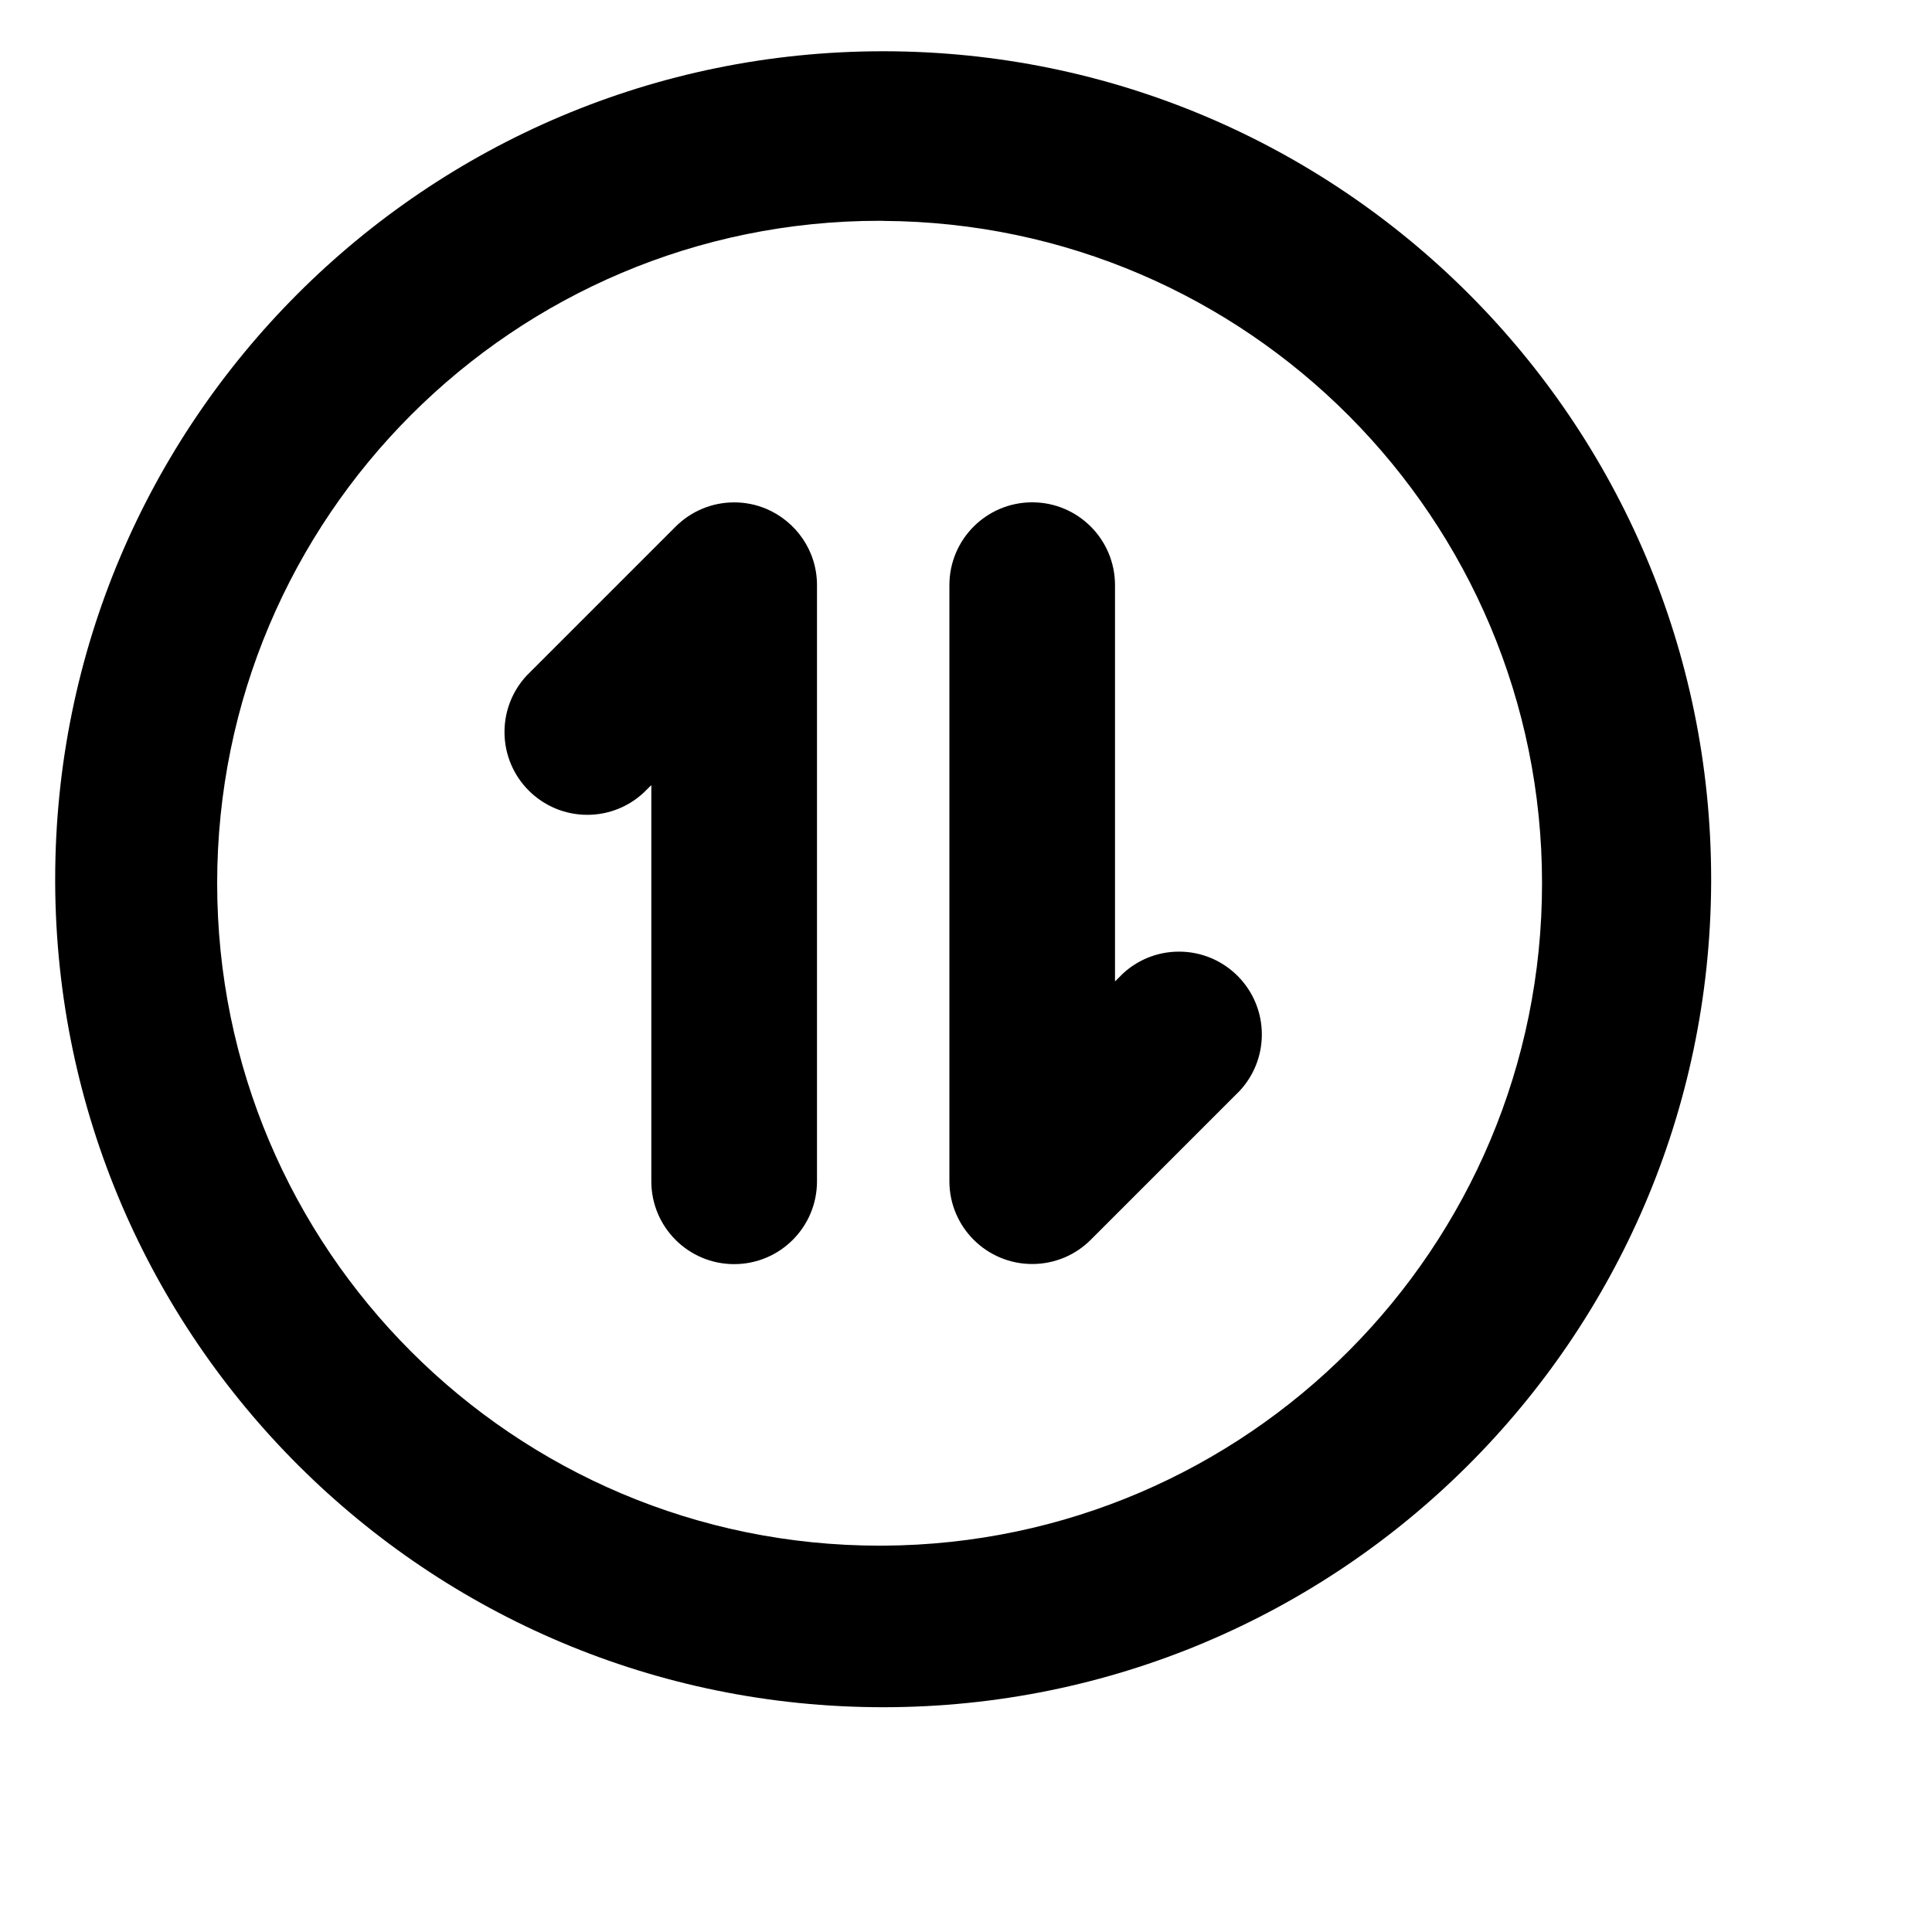<!-- Generated by IcoMoon.io -->
<svg version="1.1" xmlns="http://www.w3.org/2000/svg" width="32" height="32" viewBox="0 0 32 32">
<path d="M14.628 3.657c-0.017-0-0.038-0-0.059-0-6.059 0-10.972 4.912-10.972 10.972s4.912 10.972 10.972 10.972c0.021 0 0.041-0 0.062-0h-0.003c6.034-0.033 10.913-4.933 10.913-10.971s-4.879-10.938-10.91-10.971h-0.003zM0.914 14.628c-0-0.019-0-0.042-0-0.065 0-7.574 6.14-13.714 13.714-13.714s13.714 6.14 13.714 13.714c0 0.023-0 0.046-0 0.069v-0.004c-0.037 7.546-6.163 13.649-13.714 13.649s-13.677-6.103-13.714-13.645v-0.004zM12.686 8.425c0.501 0.212 0.846 0.699 0.846 1.267v9.874c0 0.758-0.614 1.372-1.372 1.372s-1.372-0.614-1.372-1.372v0-6.562l-0.128 0.126c-0.244 0.227-0.572 0.366-0.932 0.366-0.758 0-1.372-0.614-1.372-1.372 0-0.36 0.139-0.688 0.366-0.933l-0.001 0.001 2.469-2.469c0.248-0.248 0.591-0.402 0.97-0.402 0.189 0 0.37 0.038 0.534 0.108l-0.009-0.003zM17.097 8.32c0.757 0 1.371 0.614 1.371 1.372v0 6.564l0.128-0.128c0.244-0.227 0.572-0.366 0.932-0.366 0.758 0 1.372 0.614 1.372 1.372 0 0.36-0.139 0.688-0.366 0.933l0.001-0.001-2.469 2.469c-0.248 0.248-0.591 0.401-0.969 0.401-0.757 0-1.371-0.613-1.372-1.37v-9.874c0-0.758 0.614-1.372 1.372-1.372v0z"></path>
</svg>
